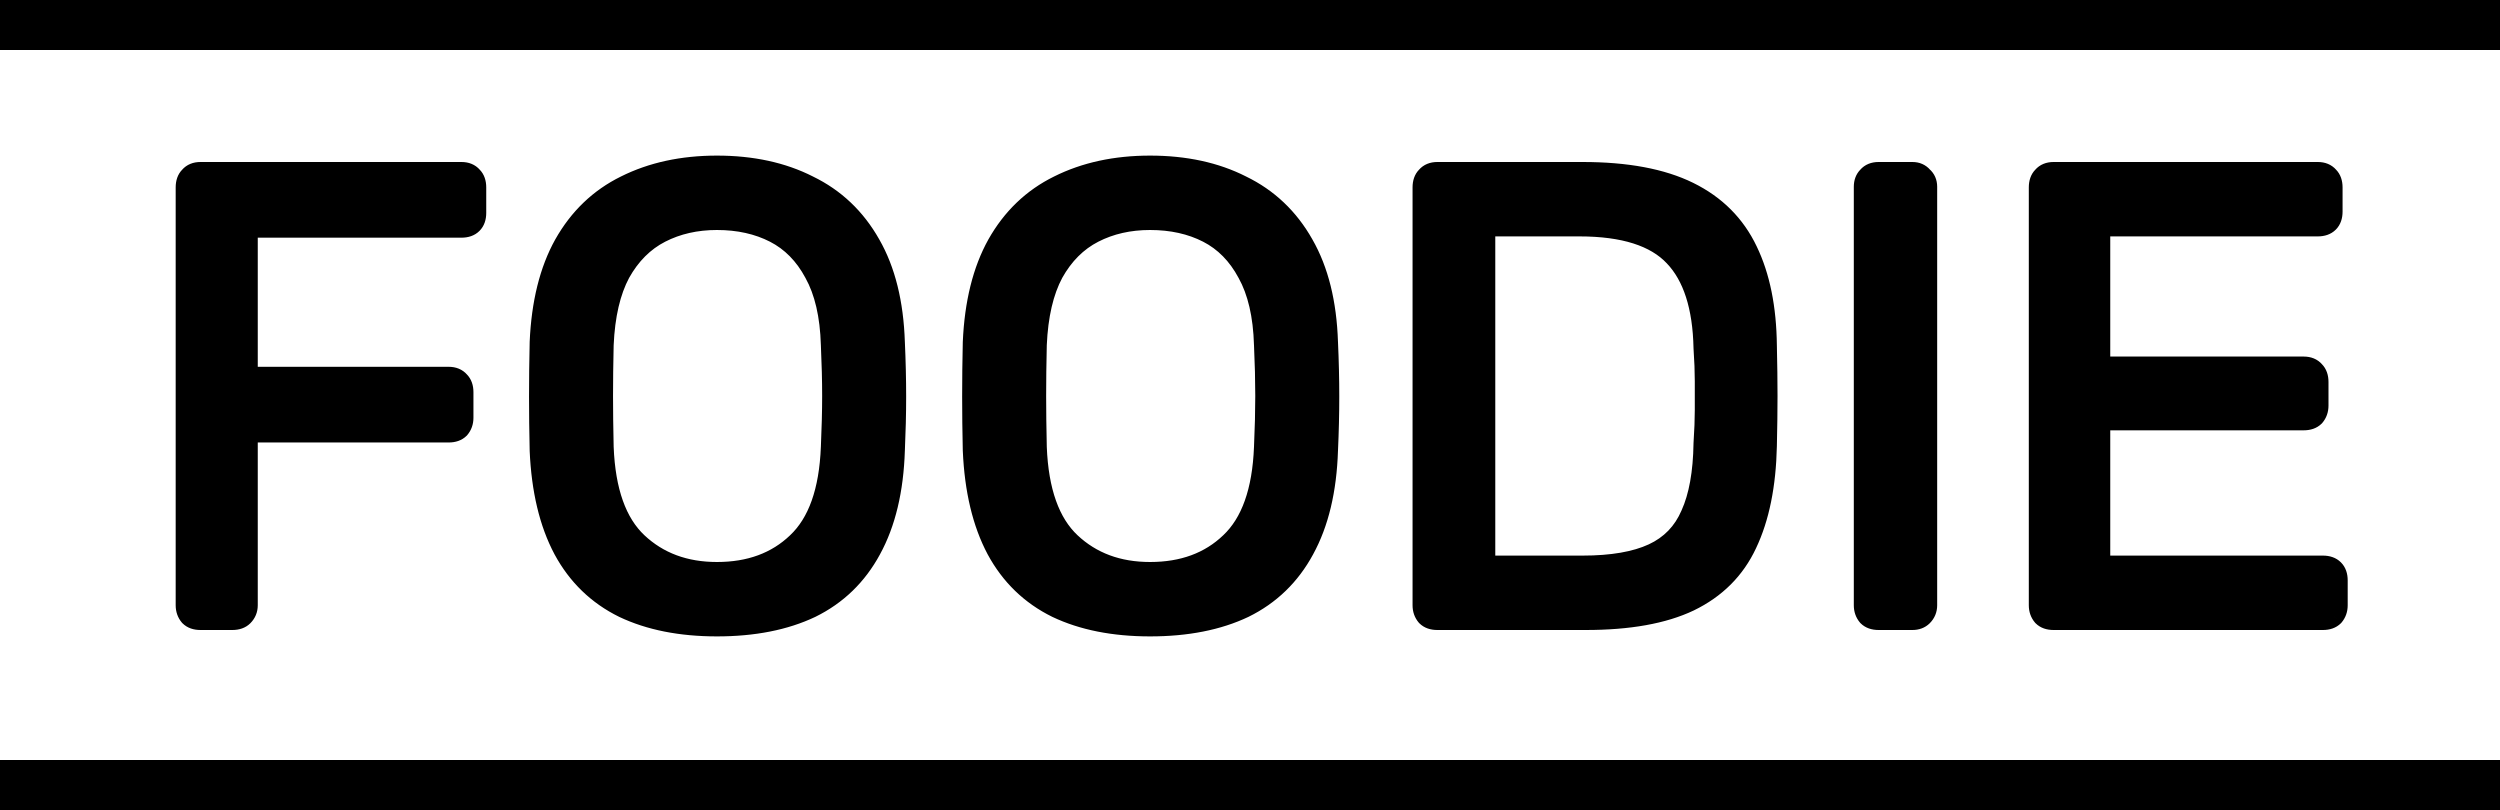 <svg width="250" height="81" viewBox="0 0 250 81" fill="none" xmlns="http://www.w3.org/2000/svg">
<line y1="2.5" x2="250" y2="2.5" stroke="black" stroke-width="5"/>
<line y1="78.5" x2="250" y2="78.5" stroke="black" stroke-width="5"/>
<path d="M20.04 62C19.571 62 19.208 61.872 18.952 61.616C18.696 61.317 18.568 60.955 18.568 60.528V18.736C18.568 18.267 18.696 17.904 18.952 17.648C19.208 17.349 19.571 17.2 20.04 17.2H46.152C46.621 17.2 46.984 17.349 47.24 17.648C47.496 17.904 47.624 18.267 47.624 18.736V21.296C47.624 21.765 47.496 22.128 47.24 22.384C46.984 22.64 46.621 22.768 46.152 22.768H24.776V37.68H44.872C45.341 37.68 45.704 37.829 45.96 38.128C46.216 38.384 46.344 38.747 46.344 39.216V41.776C46.344 42.203 46.216 42.565 45.96 42.864C45.704 43.12 45.341 43.248 44.872 43.248H24.776V60.528C24.776 60.955 24.627 61.317 24.328 61.616C24.072 61.872 23.709 62 23.24 62H20.04ZM71.695 62.64C68.068 62.64 64.953 62.021 62.35 60.784C59.748 59.504 57.742 57.563 56.334 54.96C54.926 52.315 54.137 49.008 53.967 45.04C53.924 43.163 53.903 41.371 53.903 39.664C53.903 37.915 53.924 36.101 53.967 34.224C54.137 30.299 54.948 27.035 56.398 24.432C57.892 21.787 59.94 19.824 62.542 18.544C65.188 17.221 68.239 16.56 71.695 16.56C75.193 16.56 78.244 17.221 80.847 18.544C83.492 19.824 85.561 21.787 87.055 24.432C88.548 27.035 89.359 30.299 89.487 34.224C89.572 36.101 89.615 37.915 89.615 39.664C89.615 41.371 89.572 43.163 89.487 45.04C89.359 49.008 88.569 52.315 87.118 54.96C85.71 57.563 83.705 59.504 81.103 60.784C78.5 62.021 75.364 62.64 71.695 62.64ZM71.695 57.2C74.98 57.2 77.647 56.219 79.695 54.256C81.785 52.293 82.916 49.115 83.087 44.72C83.172 42.8 83.215 41.093 83.215 39.6C83.215 38.064 83.172 36.357 83.087 34.48C83.001 31.536 82.447 29.147 81.422 27.312C80.441 25.477 79.118 24.133 77.454 23.28C75.79 22.427 73.871 22 71.695 22C69.604 22 67.727 22.427 66.062 23.28C64.398 24.133 63.054 25.477 62.031 27.312C61.049 29.147 60.495 31.536 60.367 34.48C60.324 36.357 60.303 38.064 60.303 39.6C60.303 41.093 60.324 42.8 60.367 44.72C60.537 49.115 61.668 52.293 63.758 54.256C65.849 56.219 68.495 57.2 71.695 57.2ZM115.007 62.64C111.38 62.64 108.266 62.021 105.663 60.784C103.06 59.504 101.055 57.563 99.647 54.96C98.239 52.315 97.45 49.008 97.279 45.04C97.236 43.163 97.215 41.371 97.215 39.664C97.215 37.915 97.236 36.101 97.279 34.224C97.45 30.299 98.26 27.035 99.711 24.432C101.204 21.787 103.252 19.824 105.855 18.544C108.5 17.221 111.551 16.56 115.007 16.56C118.506 16.56 121.556 17.221 124.159 18.544C126.804 19.824 128.874 21.787 130.367 24.432C131.86 27.035 132.671 30.299 132.799 34.224C132.884 36.101 132.927 37.915 132.927 39.664C132.927 41.371 132.884 43.163 132.799 45.04C132.671 49.008 131.882 52.315 130.431 54.96C129.023 57.563 127.018 59.504 124.415 60.784C121.812 62.021 118.676 62.64 115.007 62.64ZM115.007 57.2C118.292 57.2 120.959 56.219 123.007 54.256C125.098 52.293 126.228 49.115 126.399 44.72C126.484 42.8 126.527 41.093 126.527 39.6C126.527 38.064 126.484 36.357 126.399 34.48C126.314 31.536 125.759 29.147 124.735 27.312C123.754 25.477 122.431 24.133 120.767 23.28C119.103 22.427 117.183 22 115.007 22C112.916 22 111.039 22.427 109.375 23.28C107.711 24.133 106.367 25.477 105.343 27.312C104.362 29.147 103.807 31.536 103.679 34.48C103.636 36.357 103.615 38.064 103.615 39.6C103.615 41.093 103.636 42.8 103.679 44.72C103.85 49.115 104.98 52.293 107.071 54.256C109.162 56.219 111.807 57.2 115.007 57.2ZM143.728 62C143.258 62 142.896 61.872 142.64 61.616C142.384 61.317 142.256 60.955 142.256 60.528V18.736C142.256 18.267 142.384 17.904 142.64 17.648C142.896 17.349 143.258 17.2 143.728 17.2H158.256C162.65 17.2 166.192 17.861 168.88 19.184C171.568 20.507 173.53 22.469 174.768 25.072C176.005 27.632 176.645 30.789 176.688 34.544C176.73 36.464 176.752 38.149 176.752 39.6C176.752 41.051 176.73 42.715 176.688 44.592C176.602 48.517 175.941 51.781 174.704 54.384C173.509 56.944 171.589 58.864 168.944 60.144C166.341 61.381 162.885 62 158.576 62H143.728ZM148.528 56.56H158.256C161.2 56.56 163.546 56.155 165.296 55.344C167.045 54.533 168.304 53.232 169.072 51.44C169.882 49.648 170.309 47.28 170.352 44.336C170.437 43.056 170.479 41.947 170.479 41.008C170.479 40.027 170.479 39.067 170.479 38.128C170.479 37.147 170.437 36.037 170.352 34.8C170.266 30.661 169.285 27.611 167.408 25.648C165.53 23.643 162.373 22.64 157.936 22.64H148.528V56.56ZM187.853 62C187.383 62 187.021 61.872 186.765 61.616C186.509 61.317 186.381 60.955 186.381 60.528V18.672C186.381 18.245 186.509 17.904 186.765 17.648C187.021 17.349 187.383 17.2 187.853 17.2H191.245C191.671 17.2 192.013 17.349 192.269 17.648C192.567 17.904 192.717 18.245 192.717 18.672V60.528C192.717 60.955 192.567 61.317 192.269 61.616C192.013 61.872 191.671 62 191.245 62H187.853ZM205.353 62C204.883 62 204.521 61.872 204.265 61.616C204.009 61.317 203.881 60.955 203.881 60.528V18.736C203.881 18.267 204.009 17.904 204.265 17.648C204.521 17.349 204.883 17.2 205.353 17.2H231.785C232.254 17.2 232.617 17.349 232.873 17.648C233.129 17.904 233.257 18.267 233.257 18.736V21.168C233.257 21.637 233.129 22 232.873 22.256C232.617 22.512 232.254 22.64 231.785 22.64H210.025V36.656H230.377C230.846 36.656 231.209 36.805 231.465 37.104C231.721 37.36 231.849 37.723 231.849 38.192V40.56C231.849 40.987 231.721 41.349 231.465 41.648C231.209 41.904 230.846 42.032 230.377 42.032H210.025V56.56H232.297C232.766 56.56 233.129 56.688 233.385 56.944C233.641 57.2 233.769 57.563 233.769 58.032V60.528C233.769 60.955 233.641 61.317 233.385 61.616C233.129 61.872 232.766 62 232.297 62H205.353Z" fill="black"/>
<path d="M18.952 61.616L18.193 62.267L18.218 62.296L18.245 62.323L18.952 61.616ZM18.952 17.648L19.659 18.355L19.686 18.328L19.711 18.299L18.952 17.648ZM47.24 17.648L46.481 18.299L46.506 18.328L46.533 18.355L47.24 17.648ZM24.776 22.768V21.768H23.776V22.768H24.776ZM24.776 37.68H23.776V38.68H24.776V37.68ZM45.96 38.128L45.201 38.779L45.226 38.808L45.253 38.835L45.96 38.128ZM45.96 42.864L46.667 43.571L46.694 43.544L46.719 43.515L45.96 42.864ZM24.776 43.248V42.248H23.776V43.248H24.776ZM24.328 61.616L23.621 60.909L23.621 60.909L24.328 61.616ZM20.04 61C19.754 61 19.677 60.926 19.659 60.909L18.245 62.323C18.739 62.818 19.387 63 20.04 63V61ZM19.711 60.965C19.624 60.864 19.568 60.738 19.568 60.528H17.568C17.568 61.172 17.768 61.771 18.193 62.267L19.711 60.965ZM19.568 60.528V18.736H17.568V60.528H19.568ZM19.568 18.736C19.568 18.45 19.642 18.373 19.659 18.355L18.245 16.941C17.75 17.435 17.568 18.084 17.568 18.736H19.568ZM19.711 18.299C19.74 18.265 19.801 18.2 20.04 18.2V16.2C19.341 16.2 18.676 16.434 18.193 16.997L19.711 18.299ZM20.04 18.2H46.152V16.2H20.04V18.2ZM46.152 18.2C46.391 18.2 46.452 18.265 46.481 18.299L47.999 16.997C47.516 16.434 46.851 16.2 46.152 16.2V18.2ZM46.533 18.355C46.55 18.373 46.624 18.45 46.624 18.736H48.624C48.624 18.084 48.442 17.435 47.947 16.941L46.533 18.355ZM46.624 18.736V21.296H48.624V18.736H46.624ZM46.624 21.296C46.624 21.582 46.55 21.659 46.533 21.677L47.947 23.091C48.442 22.597 48.624 21.948 48.624 21.296H46.624ZM46.533 21.677C46.515 21.694 46.438 21.768 46.152 21.768V23.768C46.804 23.768 47.453 23.586 47.947 23.091L46.533 21.677ZM46.152 21.768H24.776V23.768H46.152V21.768ZM23.776 22.768V37.68H25.776V22.768H23.776ZM24.776 38.68H44.872V36.68H24.776V38.68ZM44.872 38.68C45.111 38.68 45.172 38.745 45.201 38.779L46.719 37.477C46.236 36.914 45.571 36.68 44.872 36.68V38.68ZM45.253 38.835C45.27 38.853 45.344 38.93 45.344 39.216H47.344C47.344 38.563 47.162 37.915 46.667 37.421L45.253 38.835ZM45.344 39.216V41.776H47.344V39.216H45.344ZM45.344 41.776C45.344 41.986 45.288 42.112 45.201 42.213L46.719 43.515C47.144 43.019 47.344 42.42 47.344 41.776H45.344ZM45.253 42.157C45.235 42.174 45.158 42.248 44.872 42.248V44.248C45.525 44.248 46.173 44.066 46.667 43.571L45.253 42.157ZM44.872 42.248H24.776V44.248H44.872V42.248ZM23.776 43.248V60.528H25.776V43.248H23.776ZM23.776 60.528C23.776 60.693 23.73 60.8 23.621 60.909L25.035 62.323C25.523 61.835 25.776 61.217 25.776 60.528H23.776ZM23.621 60.909C23.603 60.926 23.526 61 23.24 61V63C23.892 63 24.541 62.818 25.035 62.323L23.621 60.909ZM23.24 61H20.04V63H23.24V61ZM62.35 60.784L61.909 61.681L61.921 61.687L62.35 60.784ZM56.334 54.96L55.452 55.43L55.455 55.436L56.334 54.96ZM53.967 45.04L52.967 45.063L52.967 45.073L52.967 45.083L53.967 45.04ZM53.967 34.224L52.967 34.181L52.967 34.191L52.967 34.201L53.967 34.224ZM56.398 24.432L55.528 23.94L55.525 23.945L56.398 24.432ZM62.542 18.544L62.984 19.441L62.99 19.438L62.542 18.544ZM80.847 18.544L80.394 19.436L80.402 19.44L80.411 19.444L80.847 18.544ZM87.055 24.432L86.184 24.924L86.187 24.93L87.055 24.432ZM89.487 34.224L88.487 34.257L88.487 34.269L89.487 34.224ZM89.487 45.04L88.487 44.995L88.487 45.008L89.487 45.04ZM87.118 54.96L86.242 54.479L86.239 54.484L87.118 54.96ZM81.103 60.784L81.532 61.687L81.544 61.681L81.103 60.784ZM79.695 54.256L79.01 53.527L79.003 53.534L79.695 54.256ZM83.087 44.72L82.088 44.676L82.087 44.681L83.087 44.72ZM83.087 34.48L82.087 34.509L82.087 34.517L82.088 34.525L83.087 34.48ZM81.422 27.312L80.541 27.784L80.545 27.791L80.549 27.799L81.422 27.312ZM77.454 23.28L77.911 22.39L77.911 22.39L77.454 23.28ZM66.062 23.28L65.606 22.39L65.606 22.39L66.062 23.28ZM62.031 27.312L61.157 26.825L61.153 26.832L61.149 26.84L62.031 27.312ZM60.367 34.48L59.367 34.437L59.367 34.447L59.367 34.457L60.367 34.48ZM60.367 44.72L59.367 44.742L59.367 44.751L59.367 44.759L60.367 44.72ZM63.758 54.256L64.443 53.527L64.443 53.527L63.758 54.256ZM71.695 61.64C68.179 61.64 65.218 61.04 62.78 59.881L61.921 61.687C64.688 63.002 67.957 63.64 71.695 63.64V61.64ZM62.792 59.887C60.379 58.7 58.525 56.908 57.214 54.484L55.455 55.436C56.96 58.217 59.116 60.308 61.909 61.681L62.792 59.887ZM57.217 54.49C55.898 52.012 55.132 48.862 54.966 44.997L52.967 45.083C53.142 49.154 53.955 52.617 55.452 55.43L57.217 54.49ZM54.966 45.017C54.924 43.147 54.903 41.362 54.903 39.664H52.903C52.903 41.379 52.924 43.179 52.967 45.063L54.966 45.017ZM54.903 39.664C54.903 37.923 54.924 36.117 54.966 34.247L52.967 34.201C52.924 36.086 52.903 37.907 52.903 39.664H54.903ZM54.966 34.267C55.132 30.45 55.917 27.349 57.272 24.919L55.525 23.945C53.978 26.72 53.143 30.147 52.967 34.181L54.966 34.267ZM57.269 24.924C58.669 22.445 60.571 20.628 62.984 19.441L62.101 17.647C59.309 19.02 57.115 21.128 55.528 23.94L57.269 24.924ZM62.99 19.438C65.475 18.196 68.368 17.56 71.695 17.56V15.56C68.109 15.56 64.901 16.247 62.095 17.65L62.99 19.438ZM71.695 17.56C75.067 17.56 77.956 18.197 80.394 19.436L81.3 17.652C78.531 16.246 75.32 15.56 71.695 15.56V17.56ZM80.411 19.444C82.867 20.632 84.787 22.449 86.184 24.924L87.925 23.94C86.335 21.124 84.117 19.016 81.282 17.644L80.411 19.444ZM86.187 24.93C87.578 27.353 88.363 30.446 88.487 34.257L90.486 34.191C90.354 30.151 89.518 26.716 87.922 23.934L86.187 24.93ZM88.487 34.269C88.572 36.133 88.615 37.931 88.615 39.664H90.615C90.615 37.898 90.571 36.07 90.486 34.179L88.487 34.269ZM88.615 39.664C88.615 41.354 88.572 43.131 88.487 44.995L90.486 45.085C90.571 43.194 90.615 41.387 90.615 39.664H88.615ZM88.487 45.008C88.363 48.866 87.597 52.008 86.242 54.479L87.995 55.441C89.542 52.621 90.355 49.15 90.486 45.072L88.487 45.008ZM86.239 54.484C84.928 56.908 83.074 58.7 80.661 59.887L81.544 61.681C84.337 60.308 86.493 58.217 87.998 55.436L86.239 54.484ZM80.673 59.881C78.236 61.039 75.255 61.64 71.695 61.64V63.64C75.473 63.64 78.764 63.003 81.532 61.687L80.673 59.881ZM71.695 58.2C75.194 58.2 78.123 57.147 80.386 54.978L79.003 53.534C77.17 55.29 74.766 56.2 71.695 56.2V58.2ZM80.379 54.985C82.742 52.767 83.91 49.279 84.086 44.759L82.087 44.681C81.921 48.95 80.828 51.82 79.01 53.527L80.379 54.985ZM84.085 44.764C84.171 42.834 84.215 41.112 84.215 39.6H82.215C82.215 41.075 82.172 42.766 82.088 44.676L84.085 44.764ZM84.215 39.6C84.215 38.046 84.171 36.324 84.085 34.435L82.088 34.525C82.172 36.391 82.215 38.082 82.215 39.6H84.215ZM84.086 34.451C83.998 31.407 83.423 28.845 82.296 26.825L80.549 27.799C81.47 29.449 82.004 31.665 82.087 34.509L84.086 34.451ZM82.304 26.84C81.238 24.847 79.776 23.347 77.911 22.39L76.998 24.17C78.461 24.92 79.644 26.107 80.541 27.784L82.304 26.84ZM77.911 22.39C76.084 21.453 74.003 21 71.695 21V23C73.738 23 75.497 23.4 76.998 24.17L77.911 22.39ZM71.695 21C69.464 21 67.427 21.456 65.606 22.39L66.519 24.17C68.026 23.397 69.744 23 71.695 23V21ZM65.606 22.39C63.745 23.345 62.265 24.84 61.157 26.825L62.904 27.799C63.844 26.115 65.052 24.922 66.519 24.17L65.606 22.39ZM61.149 26.84C60.074 28.85 59.499 31.401 59.367 34.437L61.366 34.523C61.49 31.671 62.025 29.443 62.912 27.784L61.149 26.84ZM59.367 34.457C59.324 36.341 59.303 38.055 59.303 39.6H61.303C61.303 38.073 61.324 36.374 61.366 34.503L59.367 34.457ZM59.303 39.6C59.303 41.102 59.324 42.817 59.367 44.742L61.366 44.698C61.324 42.783 61.303 41.084 61.303 39.6H59.303ZM59.367 44.759C59.543 49.279 60.711 52.767 63.074 54.985L64.443 53.527C62.625 51.82 61.532 48.95 61.366 44.681L59.367 44.759ZM63.074 54.985C65.372 57.142 68.272 58.2 71.695 58.2V56.2C68.717 56.2 66.326 55.295 64.443 53.527L63.074 54.985ZM105.663 60.784L105.222 61.681L105.234 61.687L105.663 60.784ZM99.647 54.96L98.764 55.43L98.767 55.436L99.647 54.96ZM97.279 45.04L96.279 45.063L96.279 45.073L96.28 45.083L97.279 45.04ZM97.279 34.224L96.28 34.181L96.279 34.191L96.279 34.201L97.279 34.224ZM99.711 24.432L98.84 23.94L98.838 23.945L99.711 24.432ZM105.855 18.544L106.296 19.441L106.302 19.438L105.855 18.544ZM124.159 18.544L123.706 19.436L123.715 19.44L123.723 19.444L124.159 18.544ZM130.367 24.432L129.496 24.924L129.5 24.93L130.367 24.432ZM132.799 34.224L131.799 34.257L131.8 34.269L132.799 34.224ZM132.799 45.04L131.8 44.995L131.8 45.008L132.799 45.04ZM130.431 54.96L129.554 54.479L129.551 54.484L130.431 54.96ZM124.415 60.784L124.844 61.687L124.856 61.681L124.415 60.784ZM123.007 54.256L122.323 53.527L122.315 53.534L123.007 54.256ZM126.399 44.72L125.4 44.676L125.4 44.681L126.399 44.72ZM126.399 34.48L125.399 34.509L125.4 34.517L125.4 34.525L126.399 34.48ZM124.735 27.312L123.853 27.784L123.857 27.791L123.862 27.799L124.735 27.312ZM120.767 23.28L121.223 22.39L121.223 22.39L120.767 23.28ZM109.375 23.28L108.919 22.39L108.919 22.39L109.375 23.28ZM105.343 27.312L104.47 26.825L104.465 26.832L104.461 26.84L105.343 27.312ZM103.679 34.48L102.68 34.437L102.679 34.447L102.679 34.457L103.679 34.48ZM103.679 44.72L102.679 44.742L102.679 44.751L102.68 44.759L103.679 44.72ZM107.071 54.256L107.755 53.527L107.755 53.527L107.071 54.256ZM115.007 61.64C111.492 61.64 108.531 61.04 106.092 59.881L105.234 61.687C108 63.002 111.269 63.64 115.007 63.64V61.64ZM106.104 59.887C103.692 58.7 101.838 56.908 100.527 54.484L98.767 55.436C100.272 58.217 102.429 60.308 105.222 61.681L106.104 59.887ZM100.53 54.49C99.211 52.012 98.444 48.862 98.278 44.997L96.28 45.083C96.455 49.154 97.267 52.617 98.764 55.43L100.53 54.49ZM98.279 45.017C98.236 43.147 98.215 41.362 98.215 39.664H96.215C96.215 41.379 96.236 43.179 96.279 45.063L98.279 45.017ZM98.215 39.664C98.215 37.923 98.236 36.117 98.279 34.247L96.279 34.201C96.236 36.086 96.215 37.907 96.215 39.664H98.215ZM98.278 34.267C98.444 30.45 99.23 27.349 100.584 24.919L98.838 23.945C97.291 26.72 96.455 30.147 96.28 34.181L98.278 34.267ZM100.582 24.924C101.981 22.445 103.883 20.628 106.296 19.441L105.414 17.647C102.621 19.02 100.428 21.128 98.84 23.94L100.582 24.924ZM106.302 19.438C108.787 18.196 111.68 17.56 115.007 17.56V15.56C111.422 15.56 108.214 16.247 105.408 17.65L106.302 19.438ZM115.007 17.56C118.379 17.56 121.269 18.197 123.706 19.436L124.612 17.652C121.844 16.246 118.632 15.56 115.007 15.56V17.56ZM123.723 19.444C126.179 20.632 128.099 22.449 129.496 24.924L131.238 23.94C129.648 21.124 127.43 19.016 124.595 17.644L123.723 19.444ZM129.5 24.93C130.89 27.353 131.675 30.446 131.8 34.257L133.798 34.191C133.667 30.151 132.83 26.716 131.234 23.934L129.5 24.93ZM131.8 34.269C131.885 36.133 131.927 37.931 131.927 39.664H133.927C133.927 37.898 133.884 36.07 133.798 34.179L131.8 34.269ZM131.927 39.664C131.927 41.354 131.885 43.131 131.8 44.995L133.798 45.085C133.884 43.194 133.927 41.387 133.927 39.664H131.927ZM131.8 45.008C131.675 48.866 130.909 52.008 129.554 54.479L131.308 55.441C132.854 52.621 133.667 49.15 133.798 45.072L131.8 45.008ZM129.551 54.484C128.24 56.908 126.386 58.7 123.974 59.887L124.856 61.681C127.649 60.308 129.806 58.217 131.311 55.436L129.551 54.484ZM123.986 59.881C121.549 61.039 118.567 61.64 115.007 61.64V63.64C118.786 63.64 122.076 63.003 124.844 61.687L123.986 59.881ZM115.007 58.2C118.506 58.2 121.435 57.147 123.699 54.978L122.315 53.534C120.483 55.29 118.078 56.2 115.007 56.2V58.2ZM123.691 54.985C126.055 52.767 127.223 49.279 127.398 44.759L125.4 44.681C125.234 48.95 124.141 51.82 122.323 53.527L123.691 54.985ZM127.398 44.764C127.484 42.834 127.527 41.112 127.527 39.6H125.527C125.527 41.075 125.485 42.766 125.4 44.676L127.398 44.764ZM127.527 39.6C127.527 38.046 127.484 36.324 127.398 34.435L125.4 34.525C125.485 36.391 125.527 38.082 125.527 39.6H127.527ZM127.399 34.451C127.31 31.407 126.736 28.845 125.608 26.825L123.862 27.799C124.782 29.449 125.317 31.665 125.399 34.509L127.399 34.451ZM125.617 26.84C124.551 24.847 123.089 23.347 121.223 22.39L120.311 24.17C121.773 24.92 122.957 26.107 123.853 27.784L125.617 26.84ZM121.223 22.39C119.397 21.453 117.316 21 115.007 21V23C117.05 23 118.809 23.4 120.311 24.17L121.223 22.39ZM115.007 21C112.777 21 110.74 21.456 108.919 22.39L109.831 24.17C111.338 23.397 113.056 23 115.007 23V21ZM108.919 22.39C107.058 23.345 105.578 24.84 104.47 26.825L106.216 27.799C107.156 26.115 108.364 24.922 109.831 24.17L108.919 22.39ZM104.461 26.84C103.386 28.85 102.812 31.401 102.68 34.437L104.678 34.523C104.802 31.671 105.337 29.443 106.225 27.784L104.461 26.84ZM102.679 34.457C102.636 36.341 102.615 38.055 102.615 39.6H104.615C104.615 38.073 104.636 36.374 104.679 34.503L102.679 34.457ZM102.615 39.6C102.615 41.102 102.636 42.817 102.679 44.742L104.679 44.698C104.636 42.783 104.615 41.084 104.615 39.6H102.615ZM102.68 44.759C102.855 49.279 104.023 52.767 106.387 54.985L107.755 53.527C105.937 51.82 104.844 48.95 104.678 44.681L102.68 44.759ZM106.387 54.985C108.685 57.142 111.585 58.2 115.007 58.2V56.2C112.029 56.2 109.639 55.295 107.755 53.527L106.387 54.985ZM142.64 61.616L141.88 62.267L141.905 62.296L141.932 62.323L142.64 61.616ZM142.64 17.648L143.347 18.355L143.374 18.328L143.399 18.299L142.64 17.648ZM168.88 19.184L168.438 20.081L168.438 20.081L168.88 19.184ZM174.768 25.072L173.864 25.501L173.867 25.507L174.768 25.072ZM176.688 34.544L175.688 34.555L175.688 34.566L176.688 34.544ZM176.688 44.592L175.688 44.569L175.688 44.57L176.688 44.592ZM174.704 54.384L173.8 53.955L173.797 53.961L174.704 54.384ZM168.944 60.144L169.373 61.047L169.379 61.044L168.944 60.144ZM148.528 56.56H147.528V57.56H148.528V56.56ZM169.072 51.44L168.16 51.028L168.156 51.037L168.152 51.046L169.072 51.44ZM170.352 44.336L169.354 44.27L169.352 44.295L169.352 44.322L170.352 44.336ZM170.352 34.8L169.352 34.821L169.352 34.845L169.354 34.869L170.352 34.8ZM167.408 25.648L166.677 26.331L166.685 26.339L167.408 25.648ZM148.528 22.64V21.64H147.528V22.64H148.528ZM143.728 61C143.441 61 143.364 60.926 143.347 60.909L141.932 62.323C142.427 62.818 143.075 63 143.728 63V61ZM143.399 60.965C143.312 60.864 143.256 60.738 143.256 60.528H141.256C141.256 61.172 141.455 61.771 141.88 62.267L143.399 60.965ZM143.256 60.528V18.736H141.256V60.528H143.256ZM143.256 18.736C143.256 18.45 143.329 18.373 143.347 18.355L141.932 16.941C141.438 17.435 141.256 18.084 141.256 18.736H143.256ZM143.399 18.299C143.428 18.265 143.488 18.2 143.728 18.2V16.2C143.028 16.2 142.363 16.434 141.88 16.997L143.399 18.299ZM143.728 18.2H158.256V16.2H143.728V18.2ZM158.256 18.2C162.563 18.2 165.936 18.85 168.438 20.081L169.321 18.287C166.447 16.872 162.737 16.2 158.256 16.2V18.2ZM168.438 20.081C170.932 21.309 172.728 23.111 173.864 25.501L175.671 24.643C174.332 21.828 172.203 19.705 169.321 18.287L168.438 20.081ZM173.867 25.507C175.024 27.9 175.646 30.903 175.688 34.555L177.687 34.533C177.644 30.676 176.986 27.364 175.668 24.637L173.867 25.507ZM175.688 34.566C175.73 36.481 175.752 38.159 175.752 39.6H177.752C177.752 38.14 177.73 36.447 177.687 34.522L175.688 34.566ZM175.752 39.6C175.752 41.041 175.73 42.697 175.688 44.569L177.687 44.615C177.73 42.732 177.752 41.06 177.752 39.6H175.752ZM175.688 44.57C175.604 48.403 174.959 51.517 173.8 53.955L175.607 54.813C176.922 52.046 177.6 48.632 177.687 44.614L175.688 44.57ZM173.797 53.961C172.704 56.304 170.955 58.06 168.508 59.244L169.379 61.044C172.222 59.668 174.314 57.584 175.61 54.807L173.797 53.961ZM168.514 59.241C166.095 60.391 162.804 61 158.576 61V63C162.966 63 166.586 62.372 169.373 61.047L168.514 59.241ZM158.576 61H143.728V63H158.576V61ZM148.528 57.56H158.256V55.56H148.528V57.56ZM158.256 57.56C161.275 57.56 163.784 57.147 165.716 56.251L164.875 54.437C163.308 55.163 161.124 55.56 158.256 55.56V57.56ZM165.716 56.251C167.692 55.336 169.127 53.85 169.991 51.834L168.152 51.046C167.48 52.614 166.398 53.731 164.875 54.437L165.716 56.251ZM169.983 51.852C170.871 49.889 171.308 47.37 171.351 44.35L169.352 44.322C169.31 47.19 168.894 49.407 168.16 51.028L169.983 51.852ZM171.349 44.403C171.436 43.108 171.479 41.975 171.479 41.008H169.479C169.479 41.918 169.438 43.004 169.354 44.27L171.349 44.403ZM171.479 41.008C171.479 41.006 171.479 41.004 171.479 41.002C171.479 41 171.479 40.998 171.479 40.996C171.479 40.995 171.479 40.993 171.479 40.991C171.479 40.989 171.479 40.987 171.479 40.985C171.479 40.983 171.479 40.981 171.479 40.979C171.479 40.977 171.479 40.975 171.479 40.974C171.479 40.972 171.479 40.97 171.479 40.968C171.479 40.966 171.479 40.964 171.479 40.962C171.479 40.96 171.479 40.958 171.479 40.956C171.479 40.954 171.479 40.952 171.479 40.95C171.479 40.949 171.479 40.947 171.479 40.945C171.479 40.943 171.479 40.941 171.479 40.939C171.479 40.937 171.479 40.935 171.479 40.933C171.479 40.931 171.479 40.929 171.479 40.928C171.479 40.926 171.479 40.924 171.479 40.922C171.479 40.92 171.479 40.918 171.479 40.916C171.479 40.914 171.479 40.912 171.479 40.91C171.479 40.908 171.479 40.907 171.479 40.905C171.479 40.903 171.479 40.901 171.479 40.899C171.479 40.897 171.479 40.895 171.479 40.893C171.479 40.891 171.479 40.889 171.479 40.887C171.479 40.885 171.479 40.883 171.479 40.882C171.479 40.88 171.479 40.878 171.479 40.876C171.479 40.874 171.479 40.872 171.479 40.87C171.479 40.868 171.479 40.866 171.479 40.864C171.479 40.862 171.479 40.861 171.479 40.859C171.479 40.857 171.479 40.855 171.479 40.853C171.479 40.851 171.479 40.849 171.479 40.847C171.479 40.845 171.479 40.843 171.479 40.842C171.479 40.84 171.479 40.838 171.479 40.836C171.479 40.834 171.479 40.832 171.479 40.83C171.479 40.828 171.479 40.826 171.479 40.824C171.479 40.822 171.479 40.82 171.479 40.819C171.479 40.817 171.479 40.815 171.479 40.813C171.479 40.811 171.479 40.809 171.479 40.807C171.479 40.805 171.479 40.803 171.479 40.801C171.479 40.799 171.479 40.797 171.479 40.796C171.479 40.794 171.479 40.792 171.479 40.79C171.479 40.788 171.479 40.786 171.479 40.784C171.479 40.782 171.479 40.78 171.479 40.778C171.479 40.776 171.479 40.775 171.479 40.773C171.479 40.771 171.479 40.769 171.479 40.767C171.479 40.765 171.479 40.763 171.479 40.761C171.479 40.759 171.479 40.757 171.479 40.755C171.479 40.754 171.479 40.752 171.479 40.75C171.479 40.748 171.479 40.746 171.479 40.744C171.479 40.742 171.479 40.74 171.479 40.738C171.479 40.736 171.479 40.734 171.479 40.733C171.479 40.731 171.479 40.729 171.479 40.727C171.479 40.725 171.479 40.723 171.479 40.721C171.479 40.719 171.479 40.717 171.479 40.715C171.479 40.714 171.479 40.712 171.479 40.71C171.479 40.708 171.479 40.706 171.479 40.704C171.479 40.702 171.479 40.7 171.479 40.698C171.479 40.696 171.479 40.694 171.479 40.693C171.479 40.691 171.479 40.689 171.479 40.687C171.479 40.685 171.479 40.683 171.479 40.681C171.479 40.679 171.479 40.677 171.479 40.675C171.479 40.673 171.479 40.672 171.479 40.67C171.479 40.668 171.479 40.666 171.479 40.664C171.479 40.662 171.479 40.66 171.479 40.658C171.479 40.656 171.479 40.654 171.479 40.652C171.479 40.651 171.479 40.649 171.479 40.647C171.479 40.645 171.479 40.643 171.479 40.641C171.479 40.639 171.479 40.637 171.479 40.635C171.479 40.633 171.479 40.632 171.479 40.63C171.479 40.628 171.479 40.626 171.479 40.624C171.479 40.622 171.479 40.62 171.479 40.618C171.479 40.616 171.479 40.614 171.479 40.612C171.479 40.611 171.479 40.609 171.479 40.607C171.479 40.605 171.479 40.603 171.479 40.601C171.479 40.599 171.479 40.597 171.479 40.595C171.479 40.593 171.479 40.592 171.479 40.59C171.479 40.588 171.479 40.586 171.479 40.584C171.479 40.582 171.479 40.58 171.479 40.578C171.479 40.576 171.479 40.574 171.479 40.572C171.479 40.571 171.479 40.569 171.479 40.567C171.479 40.565 171.479 40.563 171.479 40.561C171.479 40.559 171.479 40.557 171.479 40.555C171.479 40.553 171.479 40.551 171.479 40.55C171.479 40.548 171.479 40.546 171.479 40.544C171.479 40.542 171.479 40.54 171.479 40.538C171.479 40.536 171.479 40.534 171.479 40.532C171.479 40.531 171.479 40.529 171.479 40.527C171.479 40.525 171.479 40.523 171.479 40.521C171.479 40.519 171.479 40.517 171.479 40.515C171.479 40.513 171.479 40.511 171.479 40.51C171.479 40.508 171.479 40.506 171.479 40.504C171.479 40.502 171.479 40.5 171.479 40.498C171.479 40.496 171.479 40.494 171.479 40.492C171.479 40.491 171.479 40.489 171.479 40.487C171.479 40.485 171.479 40.483 171.479 40.481C171.479 40.479 171.479 40.477 171.479 40.475C171.479 40.474 171.479 40.472 171.479 40.47C171.479 40.468 171.479 40.466 171.479 40.464C171.479 40.462 171.479 40.46 171.479 40.458C171.479 40.456 171.479 40.454 171.479 40.453C171.479 40.451 171.479 40.449 171.479 40.447C171.479 40.445 171.479 40.443 171.479 40.441C171.479 40.439 171.479 40.437 171.479 40.435C171.479 40.434 171.479 40.432 171.479 40.43C171.479 40.428 171.479 40.426 171.479 40.424C171.479 40.422 171.479 40.42 171.479 40.418C171.479 40.416 171.479 40.414 171.479 40.413C171.479 40.411 171.479 40.409 171.479 40.407C171.479 40.405 171.479 40.403 171.479 40.401C171.479 40.399 171.479 40.397 171.479 40.395C171.479 40.394 171.479 40.392 171.479 40.39C171.479 40.388 171.479 40.386 171.479 40.384C171.479 40.382 171.479 40.38 171.479 40.379C171.479 40.377 171.479 40.375 171.479 40.373C171.479 40.371 171.479 40.369 171.479 40.367C171.479 40.365 171.479 40.363 171.479 40.361C171.479 40.359 171.479 40.358 171.479 40.356C171.479 40.354 171.479 40.352 171.479 40.35C171.479 40.348 171.479 40.346 171.479 40.344C171.479 40.342 171.479 40.34 171.479 40.339C171.479 40.337 171.479 40.335 171.479 40.333C171.479 40.331 171.479 40.329 171.479 40.327C171.479 40.325 171.479 40.323 171.479 40.322C171.479 40.32 171.479 40.318 171.479 40.316C171.479 40.314 171.479 40.312 171.479 40.31C171.479 40.308 171.479 40.306 171.479 40.304C171.479 40.303 171.479 40.301 171.479 40.299C171.479 40.297 171.479 40.295 171.479 40.293C171.479 40.291 171.479 40.289 171.479 40.287C171.479 40.285 171.479 40.284 171.479 40.282C171.479 40.28 171.479 40.278 171.479 40.276C171.479 40.274 171.479 40.272 171.479 40.27C171.479 40.268 171.479 40.267 171.479 40.265C171.479 40.263 171.479 40.261 171.479 40.259C171.479 40.257 171.479 40.255 171.479 40.253C171.479 40.251 171.479 40.249 171.479 40.248C171.479 40.246 171.479 40.244 171.479 40.242C171.479 40.24 171.479 40.238 171.479 40.236C171.479 40.234 171.479 40.232 171.479 40.23C171.479 40.229 171.479 40.227 171.479 40.225C171.479 40.223 171.479 40.221 171.479 40.219C171.479 40.217 171.479 40.215 171.479 40.214C171.479 40.212 171.479 40.21 171.479 40.208C171.479 40.206 171.479 40.204 171.479 40.202C171.479 40.2 171.479 40.198 171.479 40.196C171.479 40.194 171.479 40.193 171.479 40.191C171.479 40.189 171.479 40.187 171.479 40.185C171.479 40.183 171.479 40.181 171.479 40.179C171.479 40.178 171.479 40.176 171.479 40.174C171.479 40.172 171.479 40.17 171.479 40.168C171.479 40.166 171.479 40.164 171.479 40.162C171.479 40.16 171.479 40.159 171.479 40.157C171.479 40.155 171.479 40.153 171.479 40.151C171.479 40.149 171.479 40.147 171.479 40.145C171.479 40.143 171.479 40.142 171.479 40.14C171.479 40.138 171.479 40.136 171.479 40.134C171.479 40.132 171.479 40.13 171.479 40.128C171.479 40.126 171.479 40.124 171.479 40.123C171.479 40.121 171.479 40.119 171.479 40.117C171.479 40.115 171.479 40.113 171.479 40.111C171.479 40.109 171.479 40.108 171.479 40.106C171.479 40.104 171.479 40.102 171.479 40.1C171.479 40.098 171.479 40.096 171.479 40.094C171.479 40.092 171.479 40.09 171.479 40.089C171.479 40.087 171.479 40.085 171.479 40.083C171.479 40.081 171.479 40.079 171.479 40.077C171.479 40.075 171.479 40.074 171.479 40.072C171.479 40.07 171.479 40.068 171.479 40.066C171.479 40.064 171.479 40.062 171.479 40.06C171.479 40.058 171.479 40.056 171.479 40.055C171.479 40.053 171.479 40.051 171.479 40.049C171.479 40.047 171.479 40.045 171.479 40.043C171.479 40.041 171.479 40.039 171.479 40.038C171.479 40.036 171.479 40.034 171.479 40.032C171.479 40.03 171.479 40.028 171.479 40.026C171.479 40.024 171.479 40.022 171.479 40.021C171.479 40.019 171.479 40.017 171.479 40.015C171.479 40.013 171.479 40.011 171.479 40.009C171.479 40.007 171.479 40.005 171.479 40.004C171.479 40.002 171.479 40 171.479 39.998C171.479 39.996 171.479 39.994 171.479 39.992C171.479 39.99 171.479 39.989 171.479 39.987C171.479 39.985 171.479 39.983 171.479 39.981C171.479 39.979 171.479 39.977 171.479 39.975C171.479 39.973 171.479 39.971 171.479 39.97C171.479 39.968 171.479 39.966 171.479 39.964C171.479 39.962 171.479 39.96 171.479 39.958C171.479 39.956 171.479 39.955 171.479 39.953C171.479 39.951 171.479 39.949 171.479 39.947C171.479 39.945 171.479 39.943 171.479 39.941C171.479 39.939 171.479 39.938 171.479 39.936C171.479 39.934 171.479 39.932 171.479 39.93C171.479 39.928 171.479 39.926 171.479 39.924C171.479 39.922 171.479 39.92 171.479 39.919C171.479 39.917 171.479 39.915 171.479 39.913C171.479 39.911 171.479 39.909 171.479 39.907C171.479 39.906 171.479 39.904 171.479 39.902C171.479 39.9 171.479 39.898 171.479 39.896C171.479 39.894 171.479 39.892 171.479 39.89C171.479 39.889 171.479 39.887 171.479 39.885C171.479 39.883 171.479 39.881 171.479 39.879C171.479 39.877 171.479 39.875 171.479 39.873C171.479 39.871 171.479 39.87 171.479 39.868C171.479 39.866 171.479 39.864 171.479 39.862C171.479 39.86 171.479 39.858 171.479 39.856C171.479 39.855 171.479 39.853 171.479 39.851C171.479 39.849 171.479 39.847 171.479 39.845C171.479 39.843 171.479 39.841 171.479 39.84C171.479 39.838 171.479 39.836 171.479 39.834C171.479 39.832 171.479 39.83 171.479 39.828C171.479 39.826 171.479 39.824 171.479 39.823C171.479 39.821 171.479 39.819 171.479 39.817C171.479 39.815 171.479 39.813 171.479 39.811C171.479 39.809 171.479 39.807 171.479 39.806C171.479 39.804 171.479 39.802 171.479 39.8C171.479 39.798 171.479 39.796 171.479 39.794C171.479 39.792 171.479 39.791 171.479 39.789C171.479 39.787 171.479 39.785 171.479 39.783C171.479 39.781 171.479 39.779 171.479 39.777C171.479 39.776 171.479 39.774 171.479 39.772C171.479 39.77 171.479 39.768 171.479 39.766C171.479 39.764 171.479 39.762 171.479 39.761C171.479 39.759 171.479 39.757 171.479 39.755C171.479 39.753 171.479 39.751 171.479 39.749C171.479 39.747 171.479 39.745 171.479 39.743C171.479 39.742 171.479 39.74 171.479 39.738C171.479 39.736 171.479 39.734 171.479 39.732C171.479 39.73 171.479 39.728 171.479 39.727C171.479 39.725 171.479 39.723 171.479 39.721C171.479 39.719 171.479 39.717 171.479 39.715C171.479 39.713 171.479 39.712 171.479 39.71C171.479 39.708 171.479 39.706 171.479 39.704C171.479 39.702 171.479 39.7 171.479 39.698C171.479 39.697 171.479 39.695 171.479 39.693C171.479 39.691 171.479 39.689 171.479 39.687C171.479 39.685 171.479 39.683 171.479 39.681C171.479 39.68 171.479 39.678 171.479 39.676C171.479 39.674 171.479 39.672 171.479 39.67C171.479 39.668 171.479 39.666 171.479 39.665C171.479 39.663 171.479 39.661 171.479 39.659C171.479 39.657 171.479 39.655 171.479 39.653C171.479 39.651 171.479 39.65 171.479 39.648C171.479 39.646 171.479 39.644 171.479 39.642C171.479 39.64 171.479 39.638 171.479 39.636C171.479 39.635 171.479 39.633 171.479 39.631C171.479 39.629 171.479 39.627 171.479 39.625C171.479 39.623 171.479 39.621 171.479 39.62C171.479 39.618 171.479 39.616 171.479 39.614C171.479 39.612 171.479 39.61 171.479 39.608C171.479 39.606 171.479 39.605 171.479 39.603C171.479 39.601 171.479 39.599 171.479 39.597C171.479 39.595 171.479 39.593 171.479 39.591C171.479 39.59 171.479 39.588 171.479 39.586C171.479 39.584 171.479 39.582 171.479 39.58C171.479 39.578 171.479 39.576 171.479 39.575C171.479 39.573 171.479 39.571 171.479 39.569C171.479 39.567 171.479 39.565 171.479 39.563C171.479 39.561 171.479 39.559 171.479 39.558C171.479 39.556 171.479 39.554 171.479 39.552C171.479 39.55 171.479 39.548 171.479 39.546C171.479 39.544 171.479 39.543 171.479 39.541C171.479 39.539 171.479 39.537 171.479 39.535C171.479 39.533 171.479 39.531 171.479 39.529C171.479 39.528 171.479 39.526 171.479 39.524C171.479 39.522 171.479 39.52 171.479 39.518C171.479 39.516 171.479 39.514 171.479 39.513C171.479 39.511 171.479 39.509 171.479 39.507C171.479 39.505 171.479 39.503 171.479 39.501C171.479 39.499 171.479 39.498 171.479 39.496C171.479 39.494 171.479 39.492 171.479 39.49C171.479 39.488 171.479 39.486 171.479 39.484C171.479 39.483 171.479 39.481 171.479 39.479C171.479 39.477 171.479 39.475 171.479 39.473C171.479 39.471 171.479 39.47 171.479 39.468C171.479 39.466 171.479 39.464 171.479 39.462C171.479 39.46 171.479 39.458 171.479 39.456C171.479 39.455 171.479 39.453 171.479 39.451C171.479 39.449 171.479 39.447 171.479 39.445C171.479 39.443 171.479 39.441 171.479 39.44C171.479 39.438 171.479 39.436 171.479 39.434C171.479 39.432 171.479 39.43 171.479 39.428C171.479 39.426 171.479 39.425 171.479 39.423C171.479 39.421 171.479 39.419 171.479 39.417C171.479 39.415 171.479 39.413 171.479 39.411C171.479 39.41 171.479 39.408 171.479 39.406C171.479 39.404 171.479 39.402 171.479 39.4C171.479 39.398 171.479 39.397 171.479 39.395C171.479 39.393 171.479 39.391 171.479 39.389C171.479 39.387 171.479 39.385 171.479 39.383C171.479 39.382 171.479 39.38 171.479 39.378C171.479 39.376 171.479 39.374 171.479 39.372C171.479 39.37 171.479 39.368 171.479 39.367C171.479 39.365 171.479 39.363 171.479 39.361C171.479 39.359 171.479 39.357 171.479 39.355C171.479 39.354 171.479 39.352 171.479 39.35C171.479 39.348 171.479 39.346 171.479 39.344C171.479 39.342 171.479 39.34 171.479 39.339C171.479 39.337 171.479 39.335 171.479 39.333C171.479 39.331 171.479 39.329 171.479 39.327C171.479 39.325 171.479 39.324 171.479 39.322C171.479 39.32 171.479 39.318 171.479 39.316C171.479 39.314 171.479 39.312 171.479 39.311C171.479 39.309 171.479 39.307 171.479 39.305C171.479 39.303 171.479 39.301 171.479 39.299C171.479 39.297 171.479 39.296 171.479 39.294C171.479 39.292 171.479 39.29 171.479 39.288C171.479 39.286 171.479 39.284 171.479 39.283C171.479 39.281 171.479 39.279 171.479 39.277C171.479 39.275 171.479 39.273 171.479 39.271C171.479 39.27 171.479 39.268 171.479 39.266C171.479 39.264 171.479 39.262 171.479 39.26C171.479 39.258 171.479 39.256 171.479 39.255C171.479 39.253 171.479 39.251 171.479 39.249C171.479 39.247 171.479 39.245 171.479 39.243C171.479 39.242 171.479 39.24 171.479 39.238C171.479 39.236 171.479 39.234 171.479 39.232C171.479 39.23 171.479 39.228 171.479 39.227C171.479 39.225 171.479 39.223 171.479 39.221C171.479 39.219 171.479 39.217 171.479 39.215C171.479 39.214 171.479 39.212 171.479 39.21C171.479 39.208 171.479 39.206 171.479 39.204C171.479 39.202 171.479 39.2 171.479 39.199C171.479 39.197 171.479 39.195 171.479 39.193C171.479 39.191 171.479 39.189 171.479 39.187C171.479 39.185 171.479 39.184 171.479 39.182C171.479 39.18 171.479 39.178 171.479 39.176C171.479 39.174 171.479 39.172 171.479 39.171C171.479 39.169 171.479 39.167 171.479 39.165C171.479 39.163 171.479 39.161 171.479 39.159C171.479 39.158 171.479 39.156 171.479 39.154C171.479 39.152 171.479 39.15 171.479 39.148C171.479 39.146 171.479 39.145 171.479 39.143C171.479 39.141 171.479 39.139 171.479 39.137C171.479 39.135 171.479 39.133 171.479 39.132C171.479 39.13 171.479 39.128 171.479 39.126C171.479 39.124 171.479 39.122 171.479 39.12C171.479 39.118 171.479 39.117 171.479 39.115C171.479 39.113 171.479 39.111 171.479 39.109C171.479 39.107 171.479 39.105 171.479 39.104C171.479 39.102 171.479 39.1 171.479 39.098C171.479 39.096 171.479 39.094 171.479 39.092C171.479 39.09 171.479 39.089 171.479 39.087C171.479 39.085 171.479 39.083 171.479 39.081C171.479 39.079 171.479 39.078 171.479 39.076C171.479 39.074 171.479 39.072 171.479 39.07C171.479 39.068 171.479 39.066 171.479 39.065C171.479 39.063 171.479 39.061 171.479 39.059C171.479 39.057 171.479 39.055 171.479 39.053C171.479 39.051 171.479 39.05 171.479 39.048C171.479 39.046 171.479 39.044 171.479 39.042C171.479 39.04 171.479 39.038 171.479 39.037C171.479 39.035 171.479 39.033 171.479 39.031C171.479 39.029 171.479 39.027 171.479 39.025C171.479 39.023 171.479 39.022 171.479 39.02C171.479 39.018 171.479 39.016 171.479 39.014C171.479 39.012 171.479 39.011 171.479 39.009C171.479 39.007 171.479 39.005 171.479 39.003C171.479 39.001 171.479 38.999 171.479 38.998C171.479 38.996 171.479 38.994 171.479 38.992C171.479 38.99 171.479 38.988 171.479 38.986C171.479 38.984 171.479 38.983 171.479 38.981C171.479 38.979 171.479 38.977 171.479 38.975C171.479 38.973 171.479 38.971 171.479 38.97C171.479 38.968 171.479 38.966 171.479 38.964C171.479 38.962 171.479 38.96 171.479 38.959C171.479 38.957 171.479 38.955 171.479 38.953C171.479 38.951 171.479 38.949 171.479 38.947C171.479 38.946 171.479 38.944 171.479 38.942C171.479 38.94 171.479 38.938 171.479 38.936C171.479 38.934 171.479 38.932 171.479 38.931C171.479 38.929 171.479 38.927 171.479 38.925C171.479 38.923 171.479 38.921 171.479 38.919C171.479 38.918 171.479 38.916 171.479 38.914C171.479 38.912 171.479 38.91 171.479 38.908C171.479 38.907 171.479 38.905 171.479 38.903C171.479 38.901 171.479 38.899 171.479 38.897C171.479 38.895 171.479 38.894 171.479 38.892C171.479 38.89 171.479 38.888 171.479 38.886C171.479 38.884 171.479 38.882 171.479 38.88C171.479 38.879 171.479 38.877 171.479 38.875C171.479 38.873 171.479 38.871 171.479 38.869C171.479 38.867 171.479 38.866 171.479 38.864C171.479 38.862 171.479 38.86 171.479 38.858C171.479 38.856 171.479 38.855 171.479 38.853C171.479 38.851 171.479 38.849 171.479 38.847C171.479 38.845 171.479 38.843 171.479 38.842C171.479 38.84 171.479 38.838 171.479 38.836C171.479 38.834 171.479 38.832 171.479 38.83C171.479 38.829 171.479 38.827 171.479 38.825C171.479 38.823 171.479 38.821 171.479 38.819C171.479 38.818 171.479 38.816 171.479 38.814C171.479 38.812 171.479 38.81 171.479 38.808C171.479 38.806 171.479 38.804 171.479 38.803C171.479 38.801 171.479 38.799 171.479 38.797C171.479 38.795 171.479 38.793 171.479 38.791C171.479 38.79 171.479 38.788 171.479 38.786C171.479 38.784 171.479 38.782 171.479 38.78C171.479 38.779 171.479 38.777 171.479 38.775C171.479 38.773 171.479 38.771 171.479 38.769C171.479 38.767 171.479 38.766 171.479 38.764C171.479 38.762 171.479 38.76 171.479 38.758C171.479 38.756 171.479 38.755 171.479 38.753C171.479 38.751 171.479 38.749 171.479 38.747C171.479 38.745 171.479 38.743 171.479 38.742C171.479 38.74 171.479 38.738 171.479 38.736C171.479 38.734 171.479 38.732 171.479 38.73C171.479 38.728 171.479 38.727 171.479 38.725C171.479 38.723 171.479 38.721 171.479 38.719C171.479 38.717 171.479 38.716 171.479 38.714C171.479 38.712 171.479 38.71 171.479 38.708C171.479 38.706 171.479 38.705 171.479 38.703C171.479 38.701 171.479 38.699 171.479 38.697C171.479 38.695 171.479 38.693 171.479 38.691C171.479 38.69 171.479 38.688 171.479 38.686C171.479 38.684 171.479 38.682 171.479 38.68C171.479 38.679 171.479 38.677 171.479 38.675C171.479 38.673 171.479 38.671 171.479 38.669C171.479 38.667 171.479 38.666 171.479 38.664C171.479 38.662 171.479 38.66 171.479 38.658C171.479 38.656 171.479 38.655 171.479 38.653C171.479 38.651 171.479 38.649 171.479 38.647C171.479 38.645 171.479 38.644 171.479 38.642C171.479 38.64 171.479 38.638 171.479 38.636C171.479 38.634 171.479 38.632 171.479 38.63C171.479 38.629 171.479 38.627 171.479 38.625C171.479 38.623 171.479 38.621 171.479 38.619C171.479 38.618 171.479 38.616 171.479 38.614C171.479 38.612 171.479 38.61 171.479 38.608C171.479 38.606 171.479 38.605 171.479 38.603C171.479 38.601 171.479 38.599 171.479 38.597C171.479 38.595 171.479 38.594 171.479 38.592C171.479 38.59 171.479 38.588 171.479 38.586C171.479 38.584 171.479 38.583 171.479 38.581C171.479 38.579 171.479 38.577 171.479 38.575C171.479 38.573 171.479 38.571 171.479 38.57C171.479 38.568 171.479 38.566 171.479 38.564C171.479 38.562 171.479 38.56 171.479 38.559C171.479 38.557 171.479 38.555 171.479 38.553C171.479 38.551 171.479 38.549 171.479 38.547C171.479 38.546 171.479 38.544 171.479 38.542C171.479 38.54 171.479 38.538 171.479 38.536C171.479 38.535 171.479 38.533 171.479 38.531C171.479 38.529 171.479 38.527 171.479 38.525C171.479 38.523 171.479 38.522 171.479 38.52C171.479 38.518 171.479 38.516 171.479 38.514C171.479 38.512 171.479 38.511 171.479 38.509C171.479 38.507 171.479 38.505 171.479 38.503C171.479 38.501 171.479 38.499 171.479 38.498C171.479 38.496 171.479 38.494 171.479 38.492C171.479 38.49 171.479 38.488 171.479 38.486C171.479 38.485 171.479 38.483 171.479 38.481C171.479 38.479 171.479 38.477 171.479 38.475C171.479 38.474 171.479 38.472 171.479 38.47C171.479 38.468 171.479 38.466 171.479 38.464C171.479 38.463 171.479 38.461 171.479 38.459C171.479 38.457 171.479 38.455 171.479 38.453C171.479 38.452 171.479 38.45 171.479 38.448C171.479 38.446 171.479 38.444 171.479 38.442C171.479 38.44 171.479 38.439 171.479 38.437C171.479 38.435 171.479 38.433 171.479 38.431C171.479 38.429 171.479 38.428 171.479 38.426C171.479 38.424 171.479 38.422 171.479 38.42C171.479 38.418 171.479 38.416 171.479 38.415C171.479 38.413 171.479 38.411 171.479 38.409C171.479 38.407 171.479 38.406 171.479 38.404C171.479 38.402 171.479 38.4 171.479 38.398C171.479 38.396 171.479 38.394 171.479 38.393C171.479 38.391 171.479 38.389 171.479 38.387C171.479 38.385 171.479 38.383 171.479 38.382C171.479 38.38 171.479 38.378 171.479 38.376C171.479 38.374 171.479 38.372 171.479 38.37C171.479 38.369 171.479 38.367 171.479 38.365C171.479 38.363 171.479 38.361 171.479 38.359C171.479 38.358 171.479 38.356 171.479 38.354C171.479 38.352 171.479 38.35 171.479 38.348C171.479 38.346 171.479 38.345 171.479 38.343C171.479 38.341 171.479 38.339 171.479 38.337C171.479 38.336 171.479 38.334 171.479 38.332C171.479 38.33 171.479 38.328 171.479 38.326C171.479 38.325 171.479 38.323 171.479 38.321C171.479 38.319 171.479 38.317 171.479 38.315C171.479 38.313 171.479 38.312 171.479 38.31C171.479 38.308 171.479 38.306 171.479 38.304C171.479 38.302 171.479 38.301 171.479 38.299C171.479 38.297 171.479 38.295 171.479 38.293C171.479 38.291 171.479 38.289 171.479 38.288C171.479 38.286 171.479 38.284 171.479 38.282C171.479 38.28 171.479 38.279 171.479 38.277C171.479 38.275 171.479 38.273 171.479 38.271C171.479 38.269 171.479 38.267 171.479 38.266C171.479 38.264 171.479 38.262 171.479 38.26C171.479 38.258 171.479 38.257 171.479 38.255C171.479 38.253 171.479 38.251 171.479 38.249C171.479 38.247 171.479 38.245 171.479 38.244C171.479 38.242 171.479 38.24 171.479 38.238C171.479 38.236 171.479 38.234 171.479 38.233C171.479 38.231 171.479 38.229 171.479 38.227C171.479 38.225 171.479 38.223 171.479 38.222C171.479 38.22 171.479 38.218 171.479 38.216C171.479 38.214 171.479 38.212 171.479 38.211C171.479 38.209 171.479 38.207 171.479 38.205C171.479 38.203 171.479 38.201 171.479 38.2C171.479 38.198 171.479 38.196 171.479 38.194C171.479 38.192 171.479 38.19 171.479 38.188C171.479 38.187 171.479 38.185 171.479 38.183C171.479 38.181 171.479 38.179 171.479 38.178C171.479 38.176 171.479 38.174 171.479 38.172C171.479 38.17 171.479 38.168 171.479 38.166C171.479 38.165 171.479 38.163 171.479 38.161C171.479 38.159 171.479 38.157 171.479 38.156C171.479 38.154 171.479 38.152 171.479 38.15C171.479 38.148 171.479 38.146 171.479 38.145C171.479 38.143 171.479 38.141 171.479 38.139C171.479 38.137 171.479 38.135 171.479 38.133C171.479 38.132 171.479 38.13 171.479 38.128H169.479C169.479 38.13 169.479 38.132 169.479 38.133C169.479 38.135 169.479 38.137 169.479 38.139C169.479 38.141 169.479 38.143 169.479 38.145C169.479 38.146 169.479 38.148 169.479 38.15C169.479 38.152 169.479 38.154 169.479 38.156C169.479 38.157 169.479 38.159 169.479 38.161C169.479 38.163 169.479 38.165 169.479 38.166C169.479 38.168 169.479 38.17 169.479 38.172C169.479 38.174 169.479 38.176 169.479 38.178C169.479 38.179 169.479 38.181 169.479 38.183C169.479 38.185 169.479 38.187 169.479 38.188C169.479 38.19 169.479 38.192 169.479 38.194C169.479 38.196 169.479 38.198 169.479 38.2C169.479 38.201 169.479 38.203 169.479 38.205C169.479 38.207 169.479 38.209 169.479 38.211C169.479 38.212 169.479 38.214 169.479 38.216C169.479 38.218 169.479 38.22 169.479 38.222C169.479 38.223 169.479 38.225 169.479 38.227C169.479 38.229 169.479 38.231 169.479 38.233C169.479 38.234 169.479 38.236 169.479 38.238C169.479 38.24 169.479 38.242 169.479 38.244C169.479 38.245 169.479 38.247 169.479 38.249C169.479 38.251 169.479 38.253 169.479 38.255C169.479 38.257 169.479 38.258 169.479 38.26C169.479 38.262 169.479 38.264 169.479 38.266C169.479 38.267 169.479 38.269 169.479 38.271C169.479 38.273 169.479 38.275 169.479 38.277C169.479 38.279 169.479 38.28 169.479 38.282C169.479 38.284 169.479 38.286 169.479 38.288C169.479 38.289 169.479 38.291 169.479 38.293C169.479 38.295 169.479 38.297 169.479 38.299C169.479 38.301 169.479 38.302 169.479 38.304C169.479 38.306 169.479 38.308 169.479 38.31C169.479 38.312 169.479 38.313 169.479 38.315C169.479 38.317 169.479 38.319 169.479 38.321C169.479 38.323 169.479 38.325 169.479 38.326C169.479 38.328 169.479 38.33 169.479 38.332C169.479 38.334 169.479 38.336 169.479 38.337C169.479 38.339 169.479 38.341 169.479 38.343C169.479 38.345 169.479 38.346 169.479 38.348C169.479 38.35 169.479 38.352 169.479 38.354C169.479 38.356 169.479 38.358 169.479 38.359C169.479 38.361 169.479 38.363 169.479 38.365C169.479 38.367 169.479 38.369 169.479 38.37C169.479 38.372 169.479 38.374 169.479 38.376C169.479 38.378 169.479 38.38 169.479 38.382C169.479 38.383 169.479 38.385 169.479 38.387C169.479 38.389 169.479 38.391 169.479 38.393C169.479 38.394 169.479 38.396 169.479 38.398C169.479 38.4 169.479 38.402 169.479 38.404C169.479 38.406 169.479 38.407 169.479 38.409C169.479 38.411 169.479 38.413 169.479 38.415C169.479 38.416 169.479 38.418 169.479 38.42C169.479 38.422 169.479 38.424 169.479 38.426C169.479 38.428 169.479 38.429 169.479 38.431C169.479 38.433 169.479 38.435 169.479 38.437C169.479 38.439 169.479 38.44 169.479 38.442C169.479 38.444 169.479 38.446 169.479 38.448C169.479 38.45 169.479 38.452 169.479 38.453C169.479 38.455 169.479 38.457 169.479 38.459C169.479 38.461 169.479 38.463 169.479 38.464C169.479 38.466 169.479 38.468 169.479 38.47C169.479 38.472 169.479 38.474 169.479 38.475C169.479 38.477 169.479 38.479 169.479 38.481C169.479 38.483 169.479 38.485 169.479 38.486C169.479 38.488 169.479 38.49 169.479 38.492C169.479 38.494 169.479 38.496 169.479 38.498C169.479 38.499 169.479 38.501 169.479 38.503C169.479 38.505 169.479 38.507 169.479 38.509C169.479 38.511 169.479 38.512 169.479 38.514C169.479 38.516 169.479 38.518 169.479 38.52C169.479 38.522 169.479 38.523 169.479 38.525C169.479 38.527 169.479 38.529 169.479 38.531C169.479 38.533 169.479 38.535 169.479 38.536C169.479 38.538 169.479 38.54 169.479 38.542C169.479 38.544 169.479 38.546 169.479 38.547C169.479 38.549 169.479 38.551 169.479 38.553C169.479 38.555 169.479 38.557 169.479 38.559C169.479 38.56 169.479 38.562 169.479 38.564C169.479 38.566 169.479 38.568 169.479 38.57C169.479 38.571 169.479 38.573 169.479 38.575C169.479 38.577 169.479 38.579 169.479 38.581C169.479 38.583 169.479 38.584 169.479 38.586C169.479 38.588 169.479 38.59 169.479 38.592C169.479 38.594 169.479 38.595 169.479 38.597C169.479 38.599 169.479 38.601 169.479 38.603C169.479 38.605 169.479 38.606 169.479 38.608C169.479 38.61 169.479 38.612 169.479 38.614C169.479 38.616 169.479 38.618 169.479 38.619C169.479 38.621 169.479 38.623 169.479 38.625C169.479 38.627 169.479 38.629 169.479 38.63C169.479 38.632 169.479 38.634 169.479 38.636C169.479 38.638 169.479 38.64 169.479 38.642C169.479 38.644 169.479 38.645 169.479 38.647C169.479 38.649 169.479 38.651 169.479 38.653C169.479 38.655 169.479 38.656 169.479 38.658C169.479 38.66 169.479 38.662 169.479 38.664C169.479 38.666 169.479 38.667 169.479 38.669C169.479 38.671 169.479 38.673 169.479 38.675C169.479 38.677 169.479 38.679 169.479 38.68C169.479 38.682 169.479 38.684 169.479 38.686C169.479 38.688 169.479 38.69 169.479 38.691C169.479 38.693 169.479 38.695 169.479 38.697C169.479 38.699 169.479 38.701 169.479 38.703C169.479 38.705 169.479 38.706 169.479 38.708C169.479 38.71 169.479 38.712 169.479 38.714C169.479 38.716 169.479 38.717 169.479 38.719C169.479 38.721 169.479 38.723 169.479 38.725C169.479 38.727 169.479 38.728 169.479 38.73C169.479 38.732 169.479 38.734 169.479 38.736C169.479 38.738 169.479 38.74 169.479 38.742C169.479 38.743 169.479 38.745 169.479 38.747C169.479 38.749 169.479 38.751 169.479 38.753C169.479 38.755 169.479 38.756 169.479 38.758C169.479 38.76 169.479 38.762 169.479 38.764C169.479 38.766 169.479 38.767 169.479 38.769C169.479 38.771 169.479 38.773 169.479 38.775C169.479 38.777 169.479 38.779 169.479 38.78C169.479 38.782 169.479 38.784 169.479 38.786C169.479 38.788 169.479 38.79 169.479 38.791C169.479 38.793 169.479 38.795 169.479 38.797C169.479 38.799 169.479 38.801 169.479 38.803C169.479 38.804 169.479 38.806 169.479 38.808C169.479 38.81 169.479 38.812 169.479 38.814C169.479 38.816 169.479 38.818 169.479 38.819C169.479 38.821 169.479 38.823 169.479 38.825C169.479 38.827 169.479 38.829 169.479 38.83C169.479 38.832 169.479 38.834 169.479 38.836C169.479 38.838 169.479 38.84 169.479 38.842C169.479 38.843 169.479 38.845 169.479 38.847C169.479 38.849 169.479 38.851 169.479 38.853C169.479 38.855 169.479 38.856 169.479 38.858C169.479 38.86 169.479 38.862 169.479 38.864C169.479 38.866 169.479 38.867 169.479 38.869C169.479 38.871 169.479 38.873 169.479 38.875C169.479 38.877 169.479 38.879 169.479 38.88C169.479 38.882 169.479 38.884 169.479 38.886C169.479 38.888 169.479 38.89 169.479 38.892C169.479 38.894 169.479 38.895 169.479 38.897C169.479 38.899 169.479 38.901 169.479 38.903C169.479 38.905 169.479 38.907 169.479 38.908C169.479 38.91 169.479 38.912 169.479 38.914C169.479 38.916 169.479 38.918 169.479 38.919C169.479 38.921 169.479 38.923 169.479 38.925C169.479 38.927 169.479 38.929 169.479 38.931C169.479 38.932 169.479 38.934 169.479 38.936C169.479 38.938 169.479 38.94 169.479 38.942C169.479 38.944 169.479 38.946 169.479 38.947C169.479 38.949 169.479 38.951 169.479 38.953C169.479 38.955 169.479 38.957 169.479 38.959C169.479 38.96 169.479 38.962 169.479 38.964C169.479 38.966 169.479 38.968 169.479 38.97C169.479 38.971 169.479 38.973 169.479 38.975C169.479 38.977 169.479 38.979 169.479 38.981C169.479 38.983 169.479 38.984 169.479 38.986C169.479 38.988 169.479 38.99 169.479 38.992C169.479 38.994 169.479 38.996 169.479 38.998C169.479 38.999 169.479 39.001 169.479 39.003C169.479 39.005 169.479 39.007 169.479 39.009C169.479 39.011 169.479 39.012 169.479 39.014C169.479 39.016 169.479 39.018 169.479 39.02C169.479 39.022 169.479 39.023 169.479 39.025C169.479 39.027 169.479 39.029 169.479 39.031C169.479 39.033 169.479 39.035 169.479 39.037C169.479 39.038 169.479 39.04 169.479 39.042C169.479 39.044 169.479 39.046 169.479 39.048C169.479 39.05 169.479 39.051 169.479 39.053C169.479 39.055 169.479 39.057 169.479 39.059C169.479 39.061 169.479 39.063 169.479 39.065C169.479 39.066 169.479 39.068 169.479 39.07C169.479 39.072 169.479 39.074 169.479 39.076C169.479 39.078 169.479 39.079 169.479 39.081C169.479 39.083 169.479 39.085 169.479 39.087C169.479 39.089 169.479 39.09 169.479 39.092C169.479 39.094 169.479 39.096 169.479 39.098C169.479 39.1 169.479 39.102 169.479 39.104C169.479 39.105 169.479 39.107 169.479 39.109C169.479 39.111 169.479 39.113 169.479 39.115C169.479 39.117 169.479 39.118 169.479 39.12C169.479 39.122 169.479 39.124 169.479 39.126C169.479 39.128 169.479 39.13 169.479 39.132C169.479 39.133 169.479 39.135 169.479 39.137C169.479 39.139 169.479 39.141 169.479 39.143C169.479 39.145 169.479 39.146 169.479 39.148C169.479 39.15 169.479 39.152 169.479 39.154C169.479 39.156 169.479 39.158 169.479 39.159C169.479 39.161 169.479 39.163 169.479 39.165C169.479 39.167 169.479 39.169 169.479 39.171C169.479 39.172 169.479 39.174 169.479 39.176C169.479 39.178 169.479 39.18 169.479 39.182C169.479 39.184 169.479 39.185 169.479 39.187C169.479 39.189 169.479 39.191 169.479 39.193C169.479 39.195 169.479 39.197 169.479 39.199C169.479 39.2 169.479 39.202 169.479 39.204C169.479 39.206 169.479 39.208 169.479 39.21C169.479 39.212 169.479 39.214 169.479 39.215C169.479 39.217 169.479 39.219 169.479 39.221C169.479 39.223 169.479 39.225 169.479 39.227C169.479 39.228 169.479 39.23 169.479 39.232C169.479 39.234 169.479 39.236 169.479 39.238C169.479 39.24 169.479 39.242 169.479 39.243C169.479 39.245 169.479 39.247 169.479 39.249C169.479 39.251 169.479 39.253 169.479 39.255C169.479 39.256 169.479 39.258 169.479 39.26C169.479 39.262 169.479 39.264 169.479 39.266C169.479 39.268 169.479 39.27 169.479 39.271C169.479 39.273 169.479 39.275 169.479 39.277C169.479 39.279 169.479 39.281 169.479 39.283C169.479 39.284 169.479 39.286 169.479 39.288C169.479 39.29 169.479 39.292 169.479 39.294C169.479 39.296 169.479 39.297 169.479 39.299C169.479 39.301 169.479 39.303 169.479 39.305C169.479 39.307 169.479 39.309 169.479 39.311C169.479 39.312 169.479 39.314 169.479 39.316C169.479 39.318 169.479 39.32 169.479 39.322C169.479 39.324 169.479 39.325 169.479 39.327C169.479 39.329 169.479 39.331 169.479 39.333C169.479 39.335 169.479 39.337 169.479 39.339C169.479 39.34 169.479 39.342 169.479 39.344C169.479 39.346 169.479 39.348 169.479 39.35C169.479 39.352 169.479 39.354 169.479 39.355C169.479 39.357 169.479 39.359 169.479 39.361C169.479 39.363 169.479 39.365 169.479 39.367C169.479 39.368 169.479 39.37 169.479 39.372C169.479 39.374 169.479 39.376 169.479 39.378C169.479 39.38 169.479 39.382 169.479 39.383C169.479 39.385 169.479 39.387 169.479 39.389C169.479 39.391 169.479 39.393 169.479 39.395C169.479 39.397 169.479 39.398 169.479 39.4C169.479 39.402 169.479 39.404 169.479 39.406C169.479 39.408 169.479 39.41 169.479 39.411C169.479 39.413 169.479 39.415 169.479 39.417C169.479 39.419 169.479 39.421 169.479 39.423C169.479 39.425 169.479 39.426 169.479 39.428C169.479 39.43 169.479 39.432 169.479 39.434C169.479 39.436 169.479 39.438 169.479 39.44C169.479 39.441 169.479 39.443 169.479 39.445C169.479 39.447 169.479 39.449 169.479 39.451C169.479 39.453 169.479 39.455 169.479 39.456C169.479 39.458 169.479 39.46 169.479 39.462C169.479 39.464 169.479 39.466 169.479 39.468C169.479 39.47 169.479 39.471 169.479 39.473C169.479 39.475 169.479 39.477 169.479 39.479C169.479 39.481 169.479 39.483 169.479 39.484C169.479 39.486 169.479 39.488 169.479 39.49C169.479 39.492 169.479 39.494 169.479 39.496C169.479 39.498 169.479 39.499 169.479 39.501C169.479 39.503 169.479 39.505 169.479 39.507C169.479 39.509 169.479 39.511 169.479 39.513C169.479 39.514 169.479 39.516 169.479 39.518C169.479 39.52 169.479 39.522 169.479 39.524C169.479 39.526 169.479 39.528 169.479 39.529C169.479 39.531 169.479 39.533 169.479 39.535C169.479 39.537 169.479 39.539 169.479 39.541C169.479 39.543 169.479 39.544 169.479 39.546C169.479 39.548 169.479 39.55 169.479 39.552C169.479 39.554 169.479 39.556 169.479 39.558C169.479 39.559 169.479 39.561 169.479 39.563C169.479 39.565 169.479 39.567 169.479 39.569C169.479 39.571 169.479 39.573 169.479 39.575C169.479 39.576 169.479 39.578 169.479 39.58C169.479 39.582 169.479 39.584 169.479 39.586C169.479 39.588 169.479 39.59 169.479 39.591C169.479 39.593 169.479 39.595 169.479 39.597C169.479 39.599 169.479 39.601 169.479 39.603C169.479 39.605 169.479 39.606 169.479 39.608C169.479 39.61 169.479 39.612 169.479 39.614C169.479 39.616 169.479 39.618 169.479 39.62C169.479 39.621 169.479 39.623 169.479 39.625C169.479 39.627 169.479 39.629 169.479 39.631C169.479 39.633 169.479 39.635 169.479 39.636C169.479 39.638 169.479 39.64 169.479 39.642C169.479 39.644 169.479 39.646 169.479 39.648C169.479 39.65 169.479 39.651 169.479 39.653C169.479 39.655 169.479 39.657 169.479 39.659C169.479 39.661 169.479 39.663 169.479 39.665C169.479 39.666 169.479 39.668 169.479 39.67C169.479 39.672 169.479 39.674 169.479 39.676C169.479 39.678 169.479 39.68 169.479 39.681C169.479 39.683 169.479 39.685 169.479 39.687C169.479 39.689 169.479 39.691 169.479 39.693C169.479 39.695 169.479 39.697 169.479 39.698C169.479 39.7 169.479 39.702 169.479 39.704C169.479 39.706 169.479 39.708 169.479 39.71C169.479 39.712 169.479 39.713 169.479 39.715C169.479 39.717 169.479 39.719 169.479 39.721C169.479 39.723 169.479 39.725 169.479 39.727C169.479 39.728 169.479 39.73 169.479 39.732C169.479 39.734 169.479 39.736 169.479 39.738C169.479 39.74 169.479 39.742 169.479 39.743C169.479 39.745 169.479 39.747 169.479 39.749C169.479 39.751 169.479 39.753 169.479 39.755C169.479 39.757 169.479 39.759 169.479 39.761C169.479 39.762 169.479 39.764 169.479 39.766C169.479 39.768 169.479 39.77 169.479 39.772C169.479 39.774 169.479 39.776 169.479 39.777C169.479 39.779 169.479 39.781 169.479 39.783C169.479 39.785 169.479 39.787 169.479 39.789C169.479 39.791 169.479 39.792 169.479 39.794C169.479 39.796 169.479 39.798 169.479 39.8C169.479 39.802 169.479 39.804 169.479 39.806C169.479 39.807 169.479 39.809 169.479 39.811C169.479 39.813 169.479 39.815 169.479 39.817C169.479 39.819 169.479 39.821 169.479 39.823C169.479 39.824 169.479 39.826 169.479 39.828C169.479 39.83 169.479 39.832 169.479 39.834C169.479 39.836 169.479 39.838 169.479 39.84C169.479 39.841 169.479 39.843 169.479 39.845C169.479 39.847 169.479 39.849 169.479 39.851C169.479 39.853 169.479 39.855 169.479 39.856C169.479 39.858 169.479 39.86 169.479 39.862C169.479 39.864 169.479 39.866 169.479 39.868C169.479 39.87 169.479 39.871 169.479 39.873C169.479 39.875 169.479 39.877 169.479 39.879C169.479 39.881 169.479 39.883 169.479 39.885C169.479 39.887 169.479 39.889 169.479 39.89C169.479 39.892 169.479 39.894 169.479 39.896C169.479 39.898 169.479 39.9 169.479 39.902C169.479 39.904 169.479 39.906 169.479 39.907C169.479 39.909 169.479 39.911 169.479 39.913C169.479 39.915 169.479 39.917 169.479 39.919C169.479 39.92 169.479 39.922 169.479 39.924C169.479 39.926 169.479 39.928 169.479 39.93C169.479 39.932 169.479 39.934 169.479 39.936C169.479 39.938 169.479 39.939 169.479 39.941C169.479 39.943 169.479 39.945 169.479 39.947C169.479 39.949 169.479 39.951 169.479 39.953C169.479 39.955 169.479 39.956 169.479 39.958C169.479 39.96 169.479 39.962 169.479 39.964C169.479 39.966 169.479 39.968 169.479 39.97C169.479 39.971 169.479 39.973 169.479 39.975C169.479 39.977 169.479 39.979 169.479 39.981C169.479 39.983 169.479 39.985 169.479 39.987C169.479 39.989 169.479 39.99 169.479 39.992C169.479 39.994 169.479 39.996 169.479 39.998C169.479 40 169.479 40.002 169.479 40.004C169.479 40.005 169.479 40.007 169.479 40.009C169.479 40.011 169.479 40.013 169.479 40.015C169.479 40.017 169.479 40.019 169.479 40.021C169.479 40.022 169.479 40.024 169.479 40.026C169.479 40.028 169.479 40.03 169.479 40.032C169.479 40.034 169.479 40.036 169.479 40.038C169.479 40.039 169.479 40.041 169.479 40.043C169.479 40.045 169.479 40.047 169.479 40.049C169.479 40.051 169.479 40.053 169.479 40.055C169.479 40.056 169.479 40.058 169.479 40.06C169.479 40.062 169.479 40.064 169.479 40.066C169.479 40.068 169.479 40.07 169.479 40.072C169.479 40.074 169.479 40.075 169.479 40.077C169.479 40.079 169.479 40.081 169.479 40.083C169.479 40.085 169.479 40.087 169.479 40.089C169.479 40.09 169.479 40.092 169.479 40.094C169.479 40.096 169.479 40.098 169.479 40.1C169.479 40.102 169.479 40.104 169.479 40.106C169.479 40.108 169.479 40.109 169.479 40.111C169.479 40.113 169.479 40.115 169.479 40.117C169.479 40.119 169.479 40.121 169.479 40.123C169.479 40.124 169.479 40.126 169.479 40.128C169.479 40.13 169.479 40.132 169.479 40.134C169.479 40.136 169.479 40.138 169.479 40.14C169.479 40.142 169.479 40.143 169.479 40.145C169.479 40.147 169.479 40.149 169.479 40.151C169.479 40.153 169.479 40.155 169.479 40.157C169.479 40.159 169.479 40.16 169.479 40.162C169.479 40.164 169.479 40.166 169.479 40.168C169.479 40.17 169.479 40.172 169.479 40.174C169.479 40.176 169.479 40.178 169.479 40.179C169.479 40.181 169.479 40.183 169.479 40.185C169.479 40.187 169.479 40.189 169.479 40.191C169.479 40.193 169.479 40.194 169.479 40.196C169.479 40.198 169.479 40.2 169.479 40.202C169.479 40.204 169.479 40.206 169.479 40.208C169.479 40.21 169.479 40.212 169.479 40.214C169.479 40.215 169.479 40.217 169.479 40.219C169.479 40.221 169.479 40.223 169.479 40.225C169.479 40.227 169.479 40.229 169.479 40.23C169.479 40.232 169.479 40.234 169.479 40.236C169.479 40.238 169.479 40.24 169.479 40.242C169.479 40.244 169.479 40.246 169.479 40.248C169.479 40.249 169.479 40.251 169.479 40.253C169.479 40.255 169.479 40.257 169.479 40.259C169.479 40.261 169.479 40.263 169.479 40.265C169.479 40.267 169.479 40.268 169.479 40.27C169.479 40.272 169.479 40.274 169.479 40.276C169.479 40.278 169.479 40.28 169.479 40.282C169.479 40.284 169.479 40.285 169.479 40.287C169.479 40.289 169.479 40.291 169.479 40.293C169.479 40.295 169.479 40.297 169.479 40.299C169.479 40.301 169.479 40.303 169.479 40.304C169.479 40.306 169.479 40.308 169.479 40.31C169.479 40.312 169.479 40.314 169.479 40.316C169.479 40.318 169.479 40.32 169.479 40.322C169.479 40.323 169.479 40.325 169.479 40.327C169.479 40.329 169.479 40.331 169.479 40.333C169.479 40.335 169.479 40.337 169.479 40.339C169.479 40.34 169.479 40.342 169.479 40.344C169.479 40.346 169.479 40.348 169.479 40.35C169.479 40.352 169.479 40.354 169.479 40.356C169.479 40.358 169.479 40.359 169.479 40.361C169.479 40.363 169.479 40.365 169.479 40.367C169.479 40.369 169.479 40.371 169.479 40.373C169.479 40.375 169.479 40.377 169.479 40.379C169.479 40.38 169.479 40.382 169.479 40.384C169.479 40.386 169.479 40.388 169.479 40.39C169.479 40.392 169.479 40.394 169.479 40.395C169.479 40.397 169.479 40.399 169.479 40.401C169.479 40.403 169.479 40.405 169.479 40.407C169.479 40.409 169.479 40.411 169.479 40.413C169.479 40.414 169.479 40.416 169.479 40.418C169.479 40.42 169.479 40.422 169.479 40.424C169.479 40.426 169.479 40.428 169.479 40.43C169.479 40.432 169.479 40.434 169.479 40.435C169.479 40.437 169.479 40.439 169.479 40.441C169.479 40.443 169.479 40.445 169.479 40.447C169.479 40.449 169.479 40.451 169.479 40.453C169.479 40.454 169.479 40.456 169.479 40.458C169.479 40.46 169.479 40.462 169.479 40.464C169.479 40.466 169.479 40.468 169.479 40.47C169.479 40.472 169.479 40.474 169.479 40.475C169.479 40.477 169.479 40.479 169.479 40.481C169.479 40.483 169.479 40.485 169.479 40.487C169.479 40.489 169.479 40.491 169.479 40.492C169.479 40.494 169.479 40.496 169.479 40.498C169.479 40.5 169.479 40.502 169.479 40.504C169.479 40.506 169.479 40.508 169.479 40.51C169.479 40.511 169.479 40.513 169.479 40.515C169.479 40.517 169.479 40.519 169.479 40.521C169.479 40.523 169.479 40.525 169.479 40.527C169.479 40.529 169.479 40.531 169.479 40.532C169.479 40.534 169.479 40.536 169.479 40.538C169.479 40.54 169.479 40.542 169.479 40.544C169.479 40.546 169.479 40.548 169.479 40.55C169.479 40.551 169.479 40.553 169.479 40.555C169.479 40.557 169.479 40.559 169.479 40.561C169.479 40.563 169.479 40.565 169.479 40.567C169.479 40.569 169.479 40.571 169.479 40.572C169.479 40.574 169.479 40.576 169.479 40.578C169.479 40.58 169.479 40.582 169.479 40.584C169.479 40.586 169.479 40.588 169.479 40.59C169.479 40.592 169.479 40.593 169.479 40.595C169.479 40.597 169.479 40.599 169.479 40.601C169.479 40.603 169.479 40.605 169.479 40.607C169.479 40.609 169.479 40.611 169.479 40.612C169.479 40.614 169.479 40.616 169.479 40.618C169.479 40.62 169.479 40.622 169.479 40.624C169.479 40.626 169.479 40.628 169.479 40.63C169.479 40.632 169.479 40.633 169.479 40.635C169.479 40.637 169.479 40.639 169.479 40.641C169.479 40.643 169.479 40.645 169.479 40.647C169.479 40.649 169.479 40.651 169.479 40.652C169.479 40.654 169.479 40.656 169.479 40.658C169.479 40.66 169.479 40.662 169.479 40.664C169.479 40.666 169.479 40.668 169.479 40.67C169.479 40.672 169.479 40.673 169.479 40.675C169.479 40.677 169.479 40.679 169.479 40.681C169.479 40.683 169.479 40.685 169.479 40.687C169.479 40.689 169.479 40.691 169.479 40.693C169.479 40.694 169.479 40.696 169.479 40.698C169.479 40.7 169.479 40.702 169.479 40.704C169.479 40.706 169.479 40.708 169.479 40.71C169.479 40.712 169.479 40.714 169.479 40.715C169.479 40.717 169.479 40.719 169.479 40.721C169.479 40.723 169.479 40.725 169.479 40.727C169.479 40.729 169.479 40.731 169.479 40.733C169.479 40.734 169.479 40.736 169.479 40.738C169.479 40.74 169.479 40.742 169.479 40.744C169.479 40.746 169.479 40.748 169.479 40.75C169.479 40.752 169.479 40.754 169.479 40.755C169.479 40.757 169.479 40.759 169.479 40.761C169.479 40.763 169.479 40.765 169.479 40.767C169.479 40.769 169.479 40.771 169.479 40.773C169.479 40.775 169.479 40.776 169.479 40.778C169.479 40.78 169.479 40.782 169.479 40.784C169.479 40.786 169.479 40.788 169.479 40.79C169.479 40.792 169.479 40.794 169.479 40.796C169.479 40.797 169.479 40.799 169.479 40.801C169.479 40.803 169.479 40.805 169.479 40.807C169.479 40.809 169.479 40.811 169.479 40.813C169.479 40.815 169.479 40.817 169.479 40.819C169.479 40.82 169.479 40.822 169.479 40.824C169.479 40.826 169.479 40.828 169.479 40.83C169.479 40.832 169.479 40.834 169.479 40.836C169.479 40.838 169.479 40.84 169.479 40.842C169.479 40.843 169.479 40.845 169.479 40.847C169.479 40.849 169.479 40.851 169.479 40.853C169.479 40.855 169.479 40.857 169.479 40.859C169.479 40.861 169.479 40.862 169.479 40.864C169.479 40.866 169.479 40.868 169.479 40.87C169.479 40.872 169.479 40.874 169.479 40.876C169.479 40.878 169.479 40.88 169.479 40.882C169.479 40.883 169.479 40.885 169.479 40.887C169.479 40.889 169.479 40.891 169.479 40.893C169.479 40.895 169.479 40.897 169.479 40.899C169.479 40.901 169.479 40.903 169.479 40.905C169.479 40.907 169.479 40.908 169.479 40.91C169.479 40.912 169.479 40.914 169.479 40.916C169.479 40.918 169.479 40.92 169.479 40.922C169.479 40.924 169.479 40.926 169.479 40.928C169.479 40.929 169.479 40.931 169.479 40.933C169.479 40.935 169.479 40.937 169.479 40.939C169.479 40.941 169.479 40.943 169.479 40.945C169.479 40.947 169.479 40.949 169.479 40.95C169.479 40.952 169.479 40.954 169.479 40.956C169.479 40.958 169.479 40.96 169.479 40.962C169.479 40.964 169.479 40.966 169.479 40.968C169.479 40.97 169.479 40.972 169.479 40.974C169.479 40.975 169.479 40.977 169.479 40.979C169.479 40.981 169.479 40.983 169.479 40.985C169.479 40.987 169.479 40.989 169.479 40.991C169.479 40.993 169.479 40.995 169.479 40.996C169.479 40.998 169.479 41 169.479 41.002C169.479 41.004 169.479 41.006 169.479 41.008H171.479ZM171.479 38.128C171.479 37.119 171.436 35.986 171.349 34.731L169.354 34.869C169.438 36.089 169.479 37.175 169.479 38.128H171.479ZM171.351 34.779C171.263 30.518 170.252 27.175 168.13 24.957L166.685 26.339C168.318 28.046 169.269 30.805 169.352 34.821L171.351 34.779ZM168.138 24.965C165.982 22.662 162.485 21.64 157.936 21.64V23.64C162.261 23.64 165.078 24.623 166.677 26.331L168.138 24.965ZM157.936 21.64H148.528V23.64H157.936V21.64ZM147.528 22.64V56.56H149.528V22.64H147.528ZM186.765 61.616L186.005 62.267L186.03 62.296L186.057 62.323L186.765 61.616ZM186.765 17.648L187.472 18.355L187.499 18.328L187.524 18.299L186.765 17.648ZM192.269 17.648L191.509 18.299L191.559 18.357L191.618 18.407L192.269 17.648ZM192.269 61.616L191.561 60.909L191.561 60.909L192.269 61.616ZM187.853 61C187.566 61 187.489 60.926 187.472 60.909L186.057 62.323C186.552 62.818 187.2 63 187.853 63V61ZM187.524 60.965C187.437 60.864 187.381 60.738 187.381 60.528H185.381C185.381 61.172 185.58 61.771 186.005 62.267L187.524 60.965ZM187.381 60.528V18.672H185.381V60.528H187.381ZM187.381 18.672C187.381 18.46 187.436 18.39 187.472 18.355L186.057 16.941C185.581 17.418 185.381 18.031 185.381 18.672H187.381ZM187.524 18.299C187.553 18.265 187.613 18.2 187.853 18.2V16.2C187.153 16.2 186.488 16.434 186.005 16.997L187.524 18.299ZM187.853 18.2H191.245V16.2H187.853V18.2ZM191.245 18.2C191.407 18.2 191.461 18.242 191.509 18.299L193.028 16.997C192.564 16.456 191.935 16.2 191.245 16.2V18.2ZM191.618 18.407C191.674 18.456 191.717 18.509 191.717 18.672H193.717C193.717 17.981 193.46 17.352 192.919 16.889L191.618 18.407ZM191.717 18.672V60.528H193.717V18.672H191.717ZM191.717 60.528C191.717 60.693 191.67 60.8 191.561 60.909L192.976 62.323C193.464 61.835 193.717 61.217 193.717 60.528H191.717ZM191.561 60.909C191.526 60.944 191.457 61 191.245 61V63C191.885 63 192.499 62.8 192.976 62.323L191.561 60.909ZM191.245 61H187.853V63H191.245V61ZM204.265 61.616L203.505 62.267L203.53 62.296L203.557 62.323L204.265 61.616ZM204.265 17.648L204.972 18.355L204.999 18.328L205.024 18.299L204.265 17.648ZM232.873 17.648L232.113 18.299L232.138 18.328L232.165 18.355L232.873 17.648ZM232.873 22.256L232.165 21.549L232.165 21.549L232.873 22.256ZM210.025 22.64V21.64H209.025V22.64H210.025ZM210.025 36.656H209.025V37.656H210.025V36.656ZM231.465 37.104L230.705 37.755L230.73 37.784L230.757 37.811L231.465 37.104ZM231.465 41.648L232.172 42.355L232.199 42.328L232.224 42.299L231.465 41.648ZM210.025 42.032V41.032H209.025V42.032H210.025ZM210.025 56.56H209.025V57.56H210.025V56.56ZM233.385 61.616L234.092 62.323L234.119 62.296L234.144 62.267L233.385 61.616ZM205.353 61C205.066 61 204.989 60.926 204.972 60.909L203.557 62.323C204.052 62.818 204.7 63 205.353 63V61ZM205.024 60.965C204.937 60.864 204.881 60.738 204.881 60.528H202.881C202.881 61.172 203.08 61.771 203.505 62.267L205.024 60.965ZM204.881 60.528V18.736H202.881V60.528H204.881ZM204.881 18.736C204.881 18.45 204.954 18.373 204.972 18.355L203.557 16.941C203.063 17.435 202.881 18.084 202.881 18.736H204.881ZM205.024 18.299C205.053 18.265 205.113 18.2 205.353 18.2V16.2C204.653 16.2 203.988 16.434 203.505 16.997L205.024 18.299ZM205.353 18.2H231.785V16.2H205.353V18.2ZM231.785 18.2C232.024 18.2 232.084 18.265 232.113 18.299L233.632 16.997C233.149 16.434 232.484 16.2 231.785 16.2V18.2ZM232.165 18.355C232.183 18.373 232.257 18.45 232.257 18.736H234.257C234.257 18.084 234.074 17.435 233.58 16.941L232.165 18.355ZM232.257 18.736V21.168H234.257V18.736H232.257ZM232.257 21.168C232.257 21.454 232.183 21.531 232.165 21.549L233.58 22.963C234.074 22.469 234.257 21.82 234.257 21.168H232.257ZM232.165 21.549C232.148 21.566 232.071 21.64 231.785 21.64V23.64C232.437 23.64 233.085 23.458 233.58 22.963L232.165 21.549ZM231.785 21.64H210.025V23.64H231.785V21.64ZM209.025 22.64V36.656H211.025V22.64H209.025ZM210.025 37.656H230.377V35.656H210.025V37.656ZM230.377 37.656C230.616 37.656 230.676 37.721 230.705 37.755L232.224 36.453C231.741 35.89 231.076 35.656 230.377 35.656V37.656ZM230.757 37.811C230.775 37.829 230.849 37.906 230.849 38.192H232.849C232.849 37.539 232.666 36.891 232.172 36.397L230.757 37.811ZM230.849 38.192V40.56H232.849V38.192H230.849ZM230.849 40.56C230.849 40.77 230.792 40.896 230.705 40.997L232.224 42.299C232.649 41.803 232.849 41.204 232.849 40.56H230.849ZM230.757 40.941C230.74 40.958 230.663 41.032 230.377 41.032V43.032C231.029 43.032 231.677 42.85 232.172 42.355L230.757 40.941ZM230.377 41.032H210.025V43.032H230.377V41.032ZM209.025 42.032V56.56H211.025V42.032H209.025ZM210.025 57.56H232.297V55.56H210.025V57.56ZM232.297 57.56C232.583 57.56 232.66 57.634 232.677 57.651L234.092 56.237C233.597 55.742 232.949 55.56 232.297 55.56V57.56ZM232.677 57.651C232.695 57.669 232.769 57.746 232.769 58.032H234.769C234.769 57.38 234.586 56.731 234.092 56.237L232.677 57.651ZM232.769 58.032V60.528H234.769V58.032H232.769ZM232.769 60.528C232.769 60.738 232.712 60.864 232.625 60.965L234.144 62.267C234.569 61.771 234.769 61.172 234.769 60.528H232.769ZM232.677 60.909C232.66 60.926 232.583 61 232.297 61V63C232.949 63 233.597 62.818 234.092 62.323L232.677 60.909ZM232.297 61H205.353V63H232.297V61Z" fill="black"/>
</svg>
